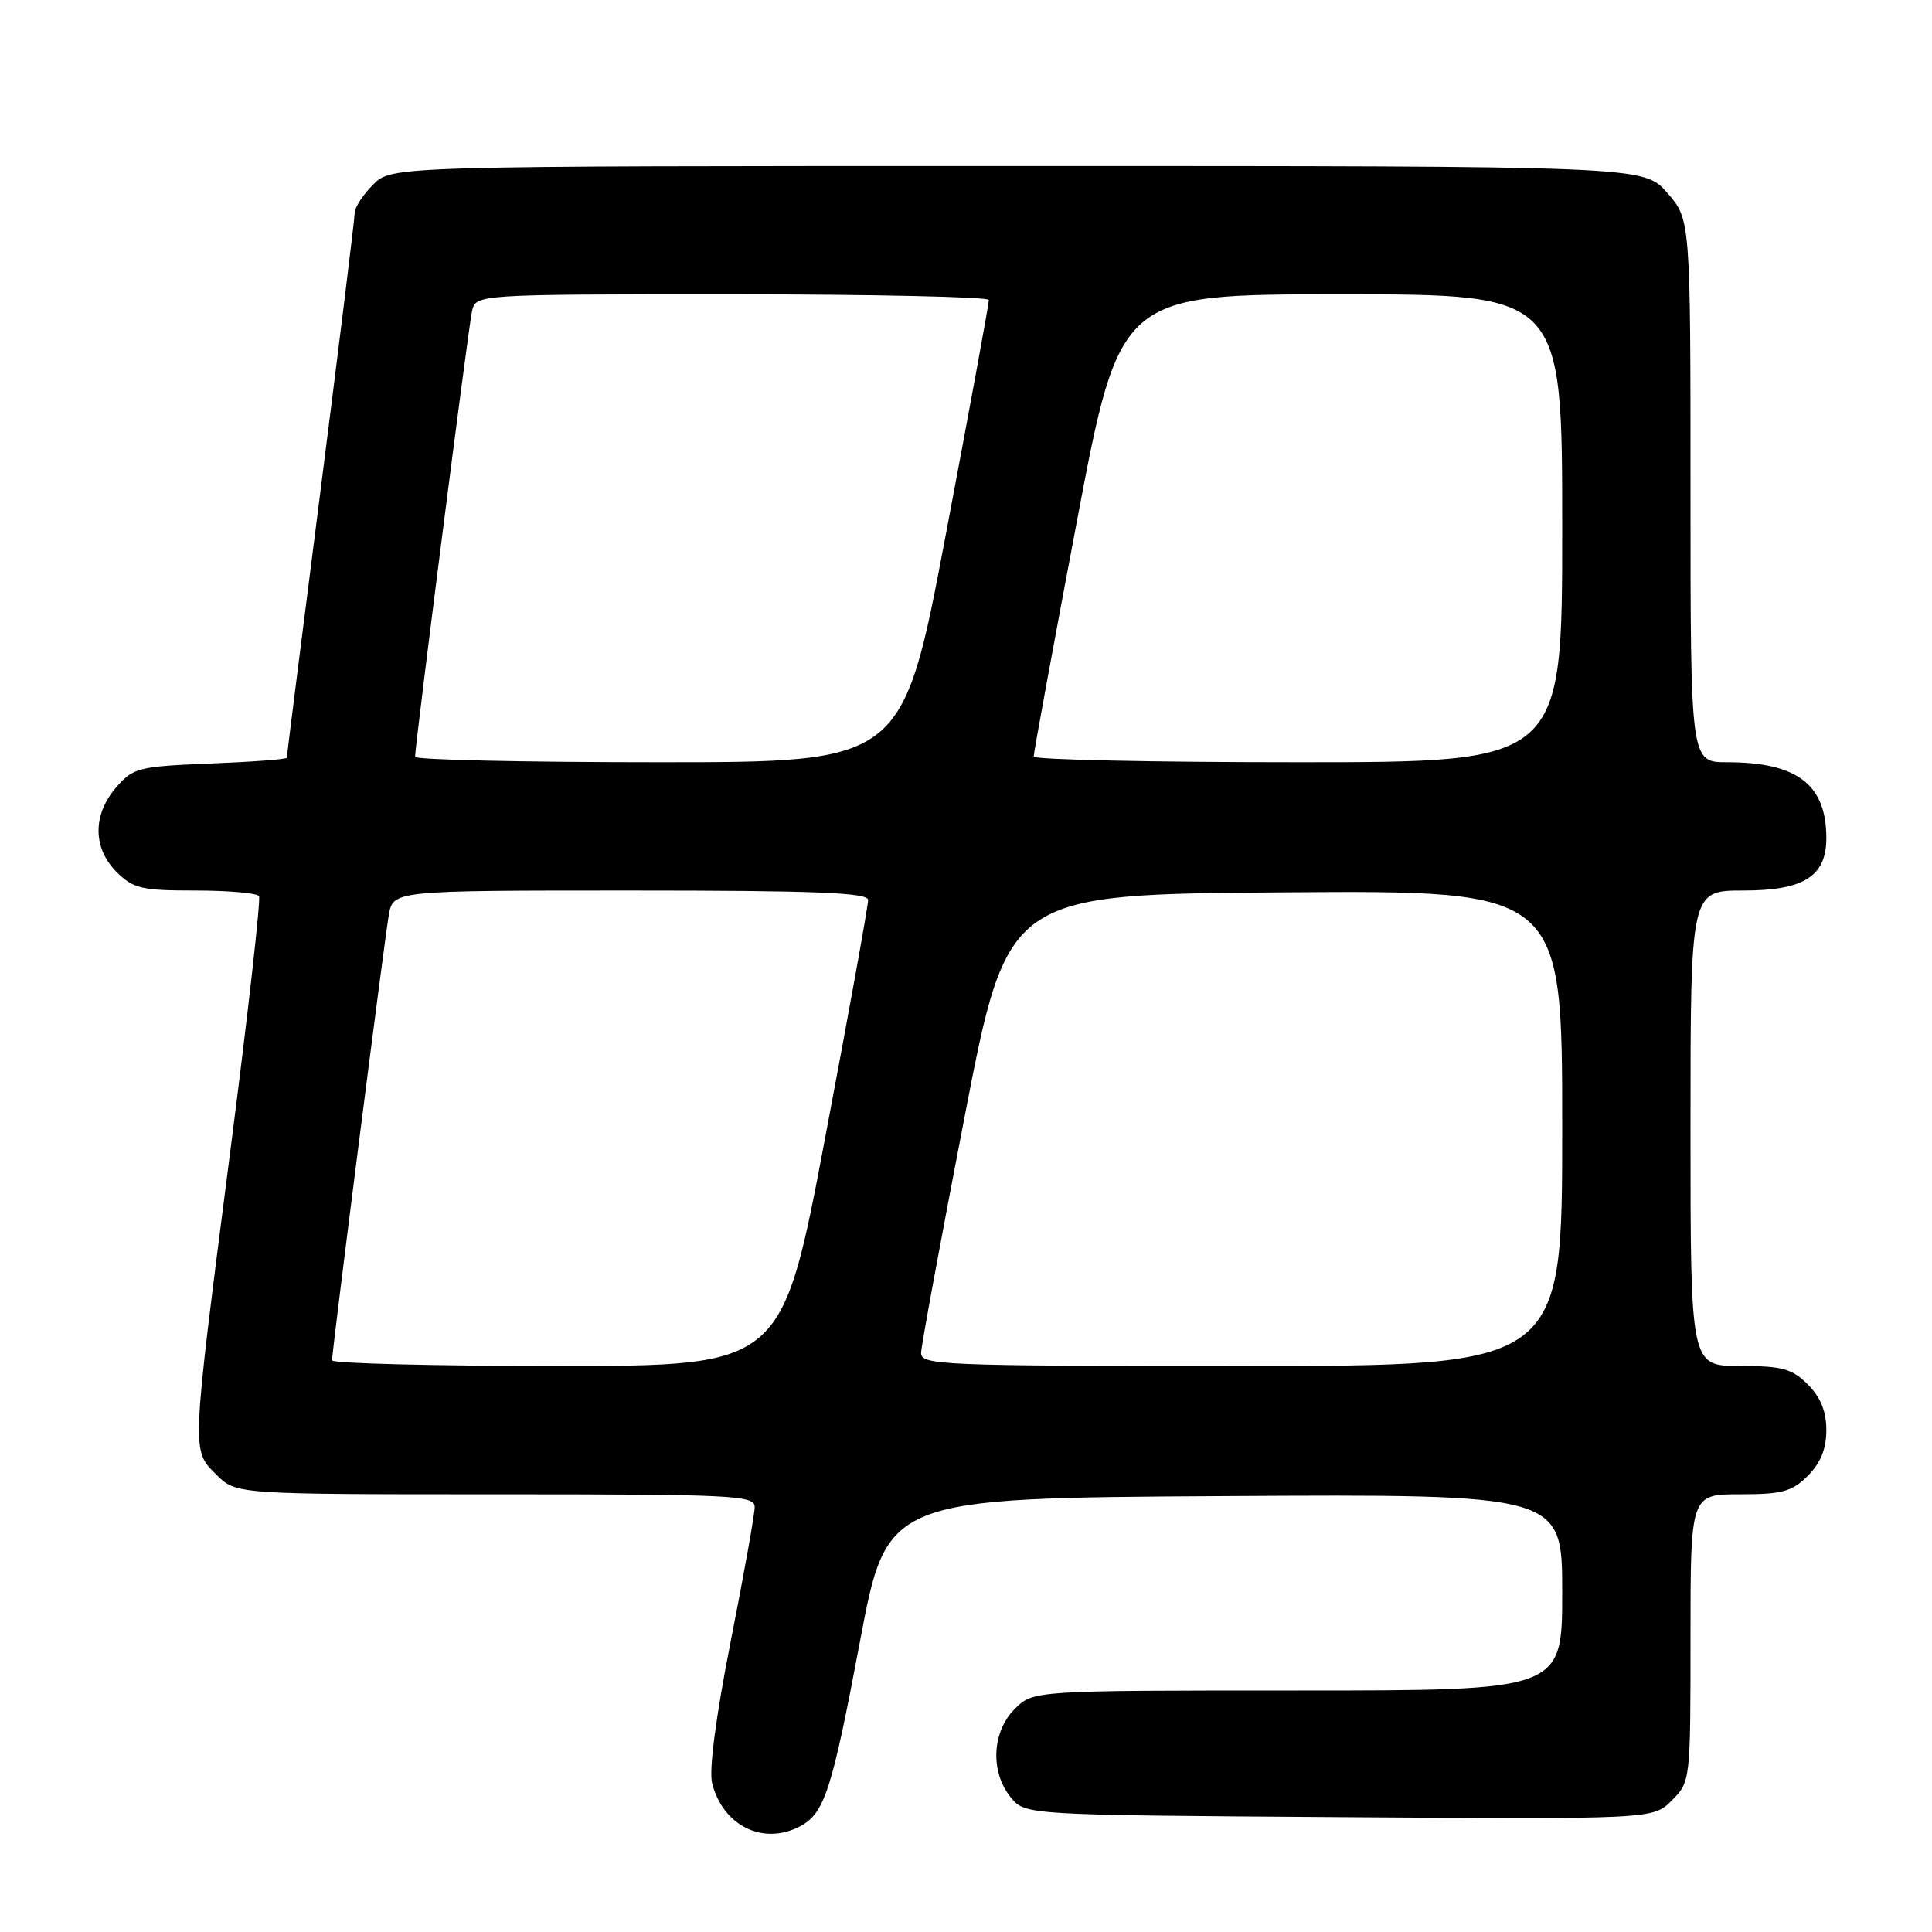 <?xml version="1.0" encoding="UTF-8" standalone="no"?>
<!DOCTYPE svg PUBLIC "-//W3C//DTD SVG 1.1//EN" "http://www.w3.org/Graphics/SVG/1.1/DTD/svg11.dtd" >
<svg xmlns="http://www.w3.org/2000/svg" xmlns:xlink="http://www.w3.org/1999/xlink" version="1.1" viewBox="0 0 256 256">
 <g >
 <path fill="currentColor"
d=" M 106.04 241.98 C 109.26 240.26 110.24 237.20 113.95 217.50 C 117.53 198.50 117.53 198.50 162.26 198.24 C 207.00 197.98 207.00 197.98 207.00 210.99 C 207.00 224.00 207.00 224.00 171.95 224.00 C 136.91 224.00 136.91 224.00 134.45 226.45 C 131.43 229.48 131.19 234.77 133.91 238.14 C 135.82 240.50 135.82 240.50 177.42 240.78 C 219.03 241.06 219.03 241.06 221.51 238.58 C 223.99 236.10 224.00 236.00 224.00 217.05 C 224.00 198.00 224.00 198.00 230.55 198.00 C 236.16 198.00 237.44 197.65 239.55 195.55 C 241.24 193.85 242.00 191.98 242.00 189.50 C 242.00 187.02 241.24 185.15 239.55 183.45 C 237.44 181.35 236.16 181.00 230.55 181.00 C 224.00 181.00 224.00 181.00 224.00 149.50 C 224.00 118.00 224.00 118.00 231.00 118.00 C 239.03 118.00 242.00 116.12 242.00 111.05 C 242.00 103.95 238.14 101.00 228.85 101.00 C 224.00 101.00 224.00 101.00 224.00 65.03 C 224.00 29.07 224.00 29.07 220.90 25.53 C 217.79 22.00 217.79 22.00 134.85 22.00 C 51.91 22.00 51.91 22.00 49.45 24.45 C 48.10 25.80 47.00 27.49 47.00 28.20 C 47.00 28.92 44.97 45.38 42.50 64.78 C 40.02 84.18 38.00 100.22 38.00 100.41 C 38.00 100.61 33.45 100.95 27.88 101.17 C 18.30 101.56 17.63 101.73 15.38 104.35 C 12.26 107.97 12.29 112.38 15.45 115.55 C 17.65 117.74 18.75 118.00 25.90 118.00 C 30.29 118.00 34.08 118.34 34.32 118.75 C 34.57 119.16 32.86 134.35 30.52 152.50 C 25.32 192.97 25.36 192.08 28.67 195.40 C 31.27 198.00 31.27 198.00 65.64 198.00 C 97.32 198.00 100.00 198.13 100.00 199.70 C 100.00 200.64 98.57 208.62 96.83 217.45 C 94.86 227.44 93.92 234.55 94.36 236.28 C 95.78 241.95 101.17 244.58 106.04 241.98 Z  M 44.00 180.25 C 44.00 178.97 50.92 124.68 51.52 121.25 C 52.09 118.00 52.09 118.00 83.55 118.00 C 108.02 118.00 115.01 118.28 115.03 119.25 C 115.05 119.94 112.49 134.11 109.34 150.75 C 103.62 181.00 103.62 181.00 73.81 181.00 C 57.42 181.00 44.00 180.66 44.00 180.25 Z  M 122.05 179.25 C 122.08 178.29 124.67 164.22 127.81 148.00 C 133.51 118.50 133.51 118.50 170.25 118.24 C 207.00 117.98 207.00 117.98 207.00 149.49 C 207.00 181.00 207.00 181.00 164.50 181.00 C 124.67 181.00 122.00 180.89 122.05 179.25 Z  M 55.00 100.28 C 55.00 98.71 62.07 43.35 62.54 41.25 C 63.04 39.00 63.04 39.00 97.02 39.00 C 115.71 39.00 131.01 39.34 131.03 39.75 C 131.05 40.16 128.49 54.11 125.34 70.75 C 119.62 101.00 119.62 101.00 87.31 101.00 C 69.54 101.00 55.00 100.68 55.00 100.28 Z  M 136.97 100.25 C 136.95 99.84 139.51 85.89 142.66 69.25 C 148.38 39.00 148.38 39.00 177.69 39.00 C 207.00 39.00 207.00 39.00 207.00 70.00 C 207.00 101.00 207.00 101.00 172.00 101.00 C 152.75 101.00 136.99 100.66 136.97 100.25 Z "/>
</g>
</svg>